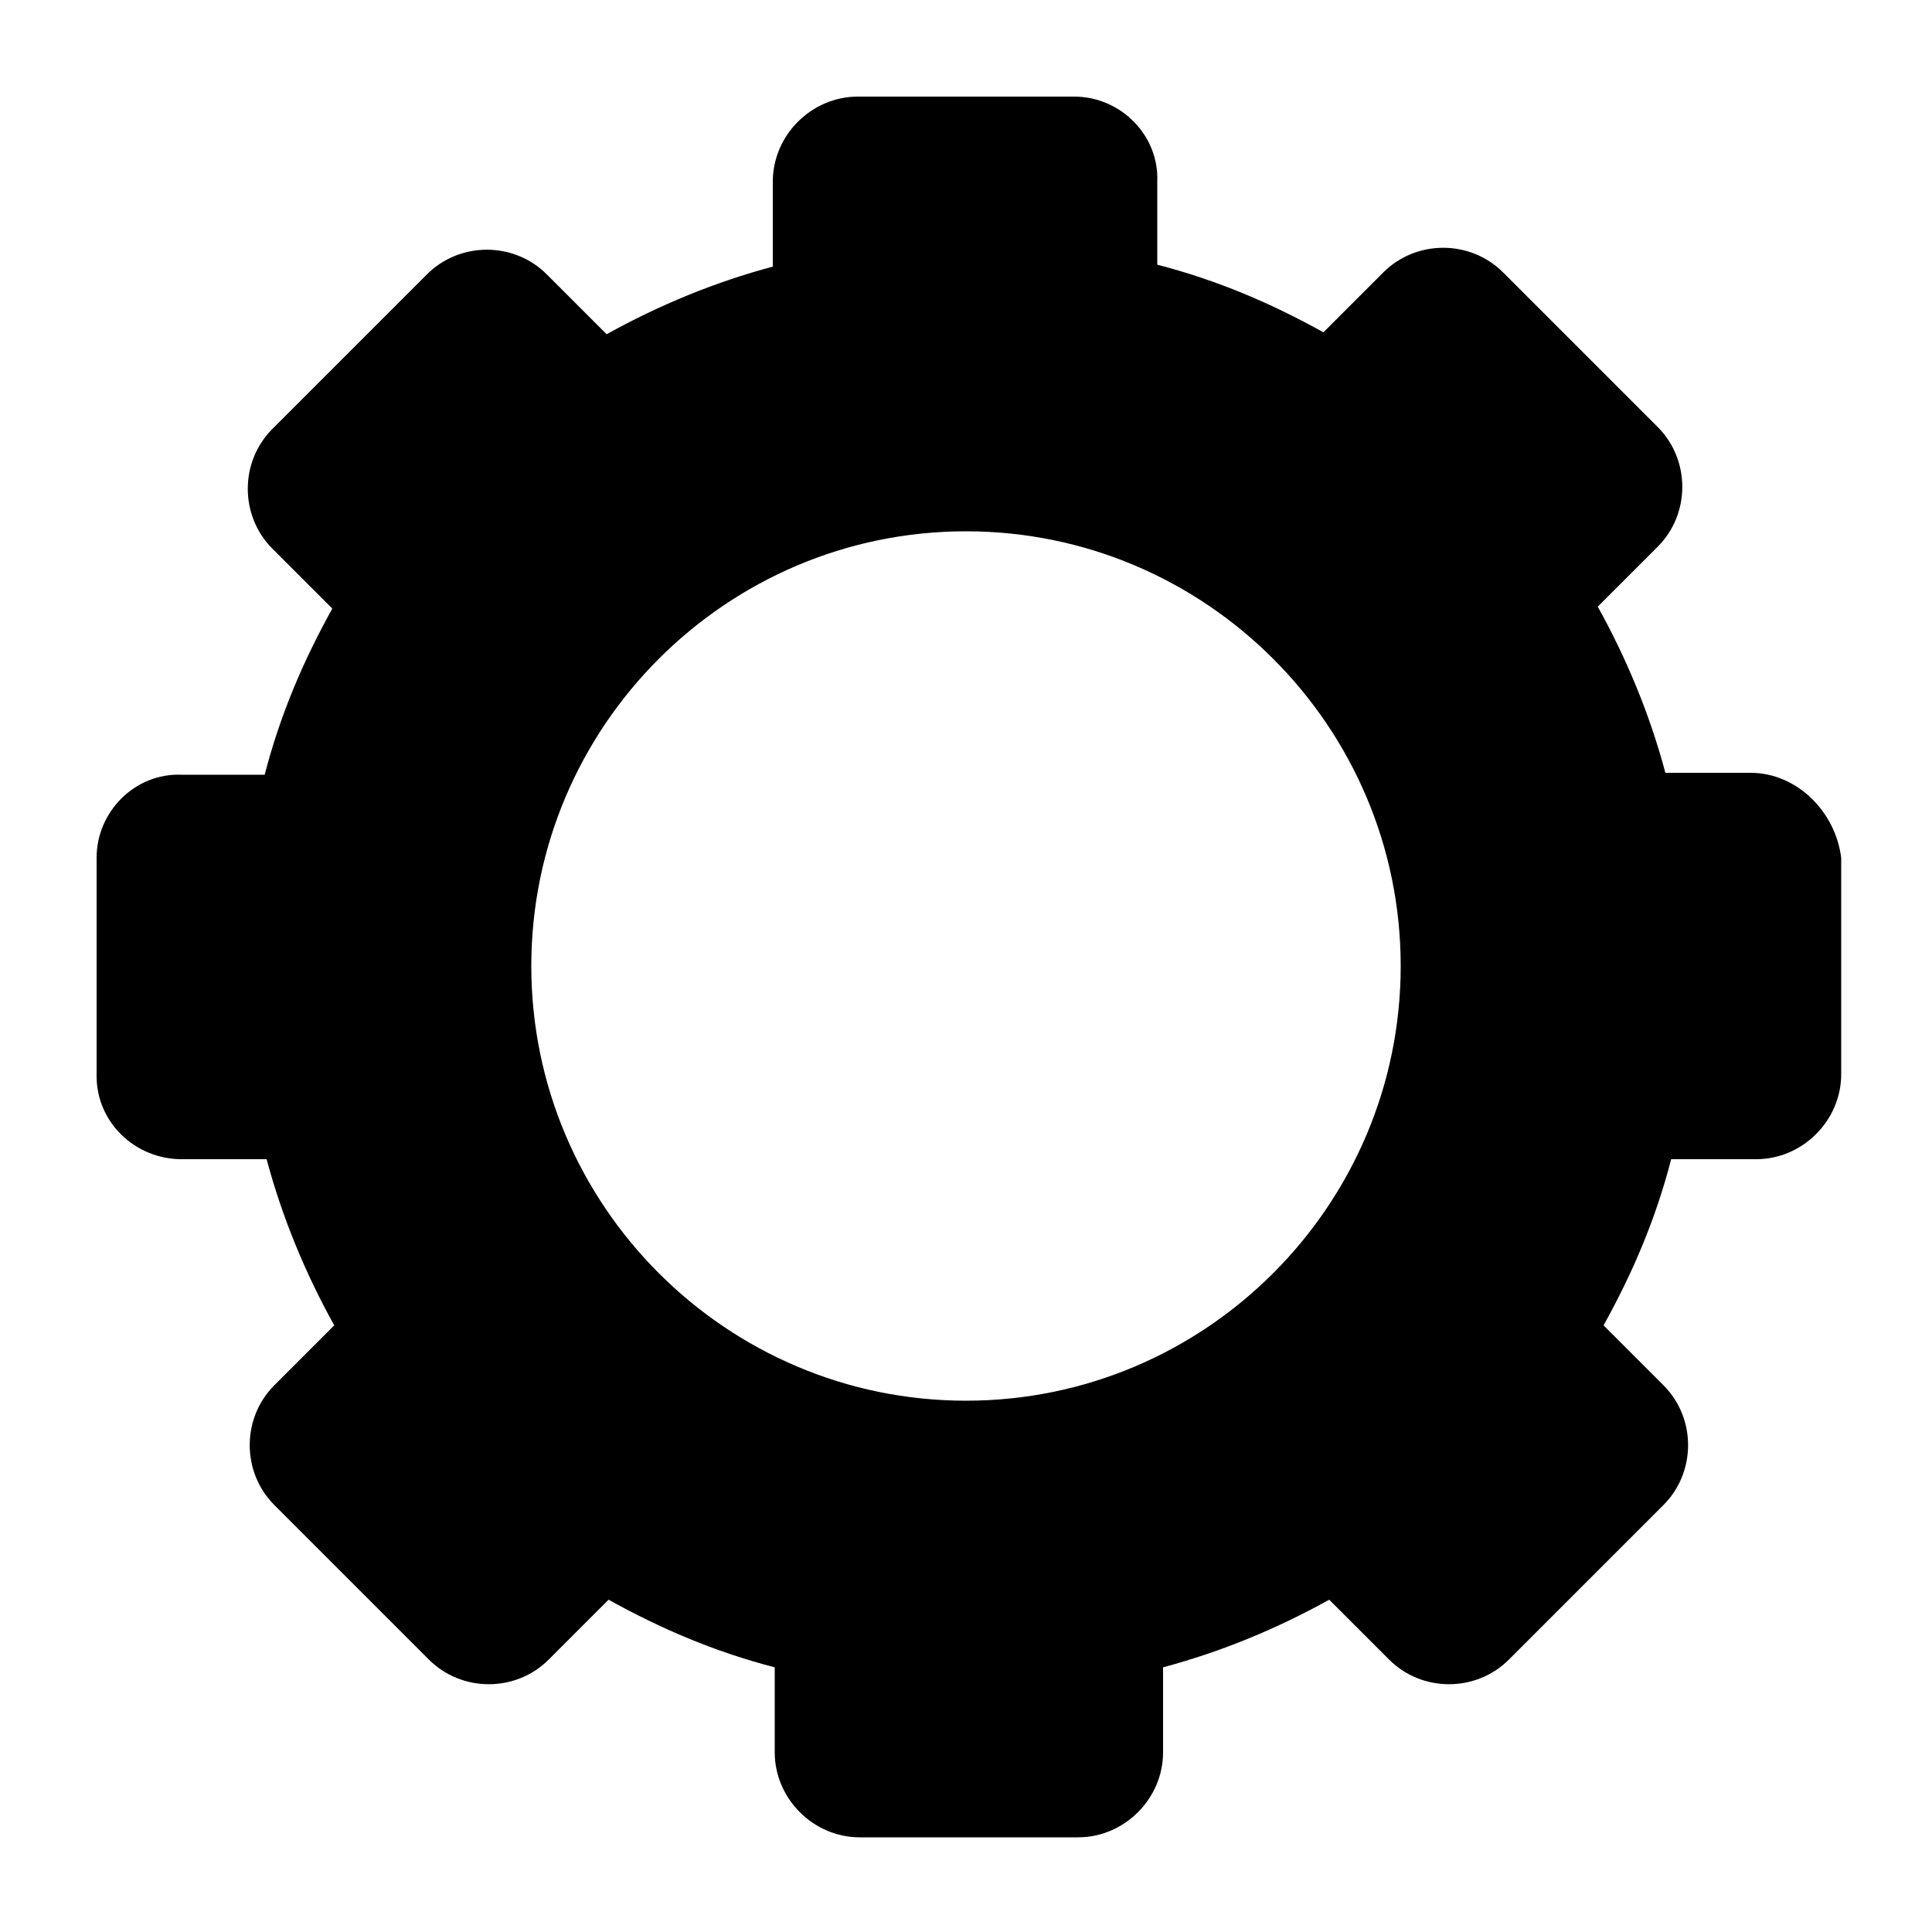 <svg xmlns="http://www.w3.org/2000/svg" xmlns:xlink="http://www.w3.org/1999/xlink" version="1.1" x="0px" y="0px" viewBox="0 0 100 100" style="enable-background:new 0 0 100 100;" xml:space="preserve"><g><path d="M90.6,40h-4.4c-0.8-3-2-5.9-3.5-8.6l3.1-3.1c1.7-1.7,1.7-4.5,0-6.2l-8-8c-1.7-1.7-4.5-1.7-6.2,0l-3.1,3.1   c-2.7-1.5-5.5-2.7-8.6-3.5V9.4C60,7,58,5,55.6,5H44.4C42,5,40,7,40,9.4v4.4c-3,0.8-5.9,2-8.6,3.5l-3.1-3.1c-1.7-1.7-4.5-1.7-6.2,0   l-8,8c-1.7,1.7-1.7,4.5,0,6.2l3.1,3.1c-1.5,2.7-2.7,5.5-3.5,8.6H9.4C7,40,5,42,5,44.4v11.3C5,58.1,7,60,9.4,60h4.4   c0.8,3,2,5.9,3.5,8.6l-3.1,3.1c-1.7,1.7-1.7,4.5,0,6.2l8,8c1.7,1.7,4.5,1.7,6.2,0l3.1-3.1c2.7,1.5,5.5,2.7,8.6,3.5v4.4   c0,2.4,2,4.4,4.4,4.4h11.3c2.4,0,4.4-2,4.4-4.4v-4.4c3-0.8,5.9-2,8.6-3.5l3.1,3.1c1.7,1.7,4.5,1.7,6.2,0l8-8c1.7-1.7,1.7-4.5,0-6.2   l-3.1-3.1c1.5-2.7,2.7-5.5,3.5-8.6h4.4c2.4,0,4.4-2,4.4-4.4V44.4C95,42,93,40,90.6,40z M50,72.5c-12.4,0-22.5-10.1-22.5-22.5   S37.6,27.5,50,27.5S72.5,37.6,72.5,50S62.4,72.5,50,72.5z"></path></g></svg>